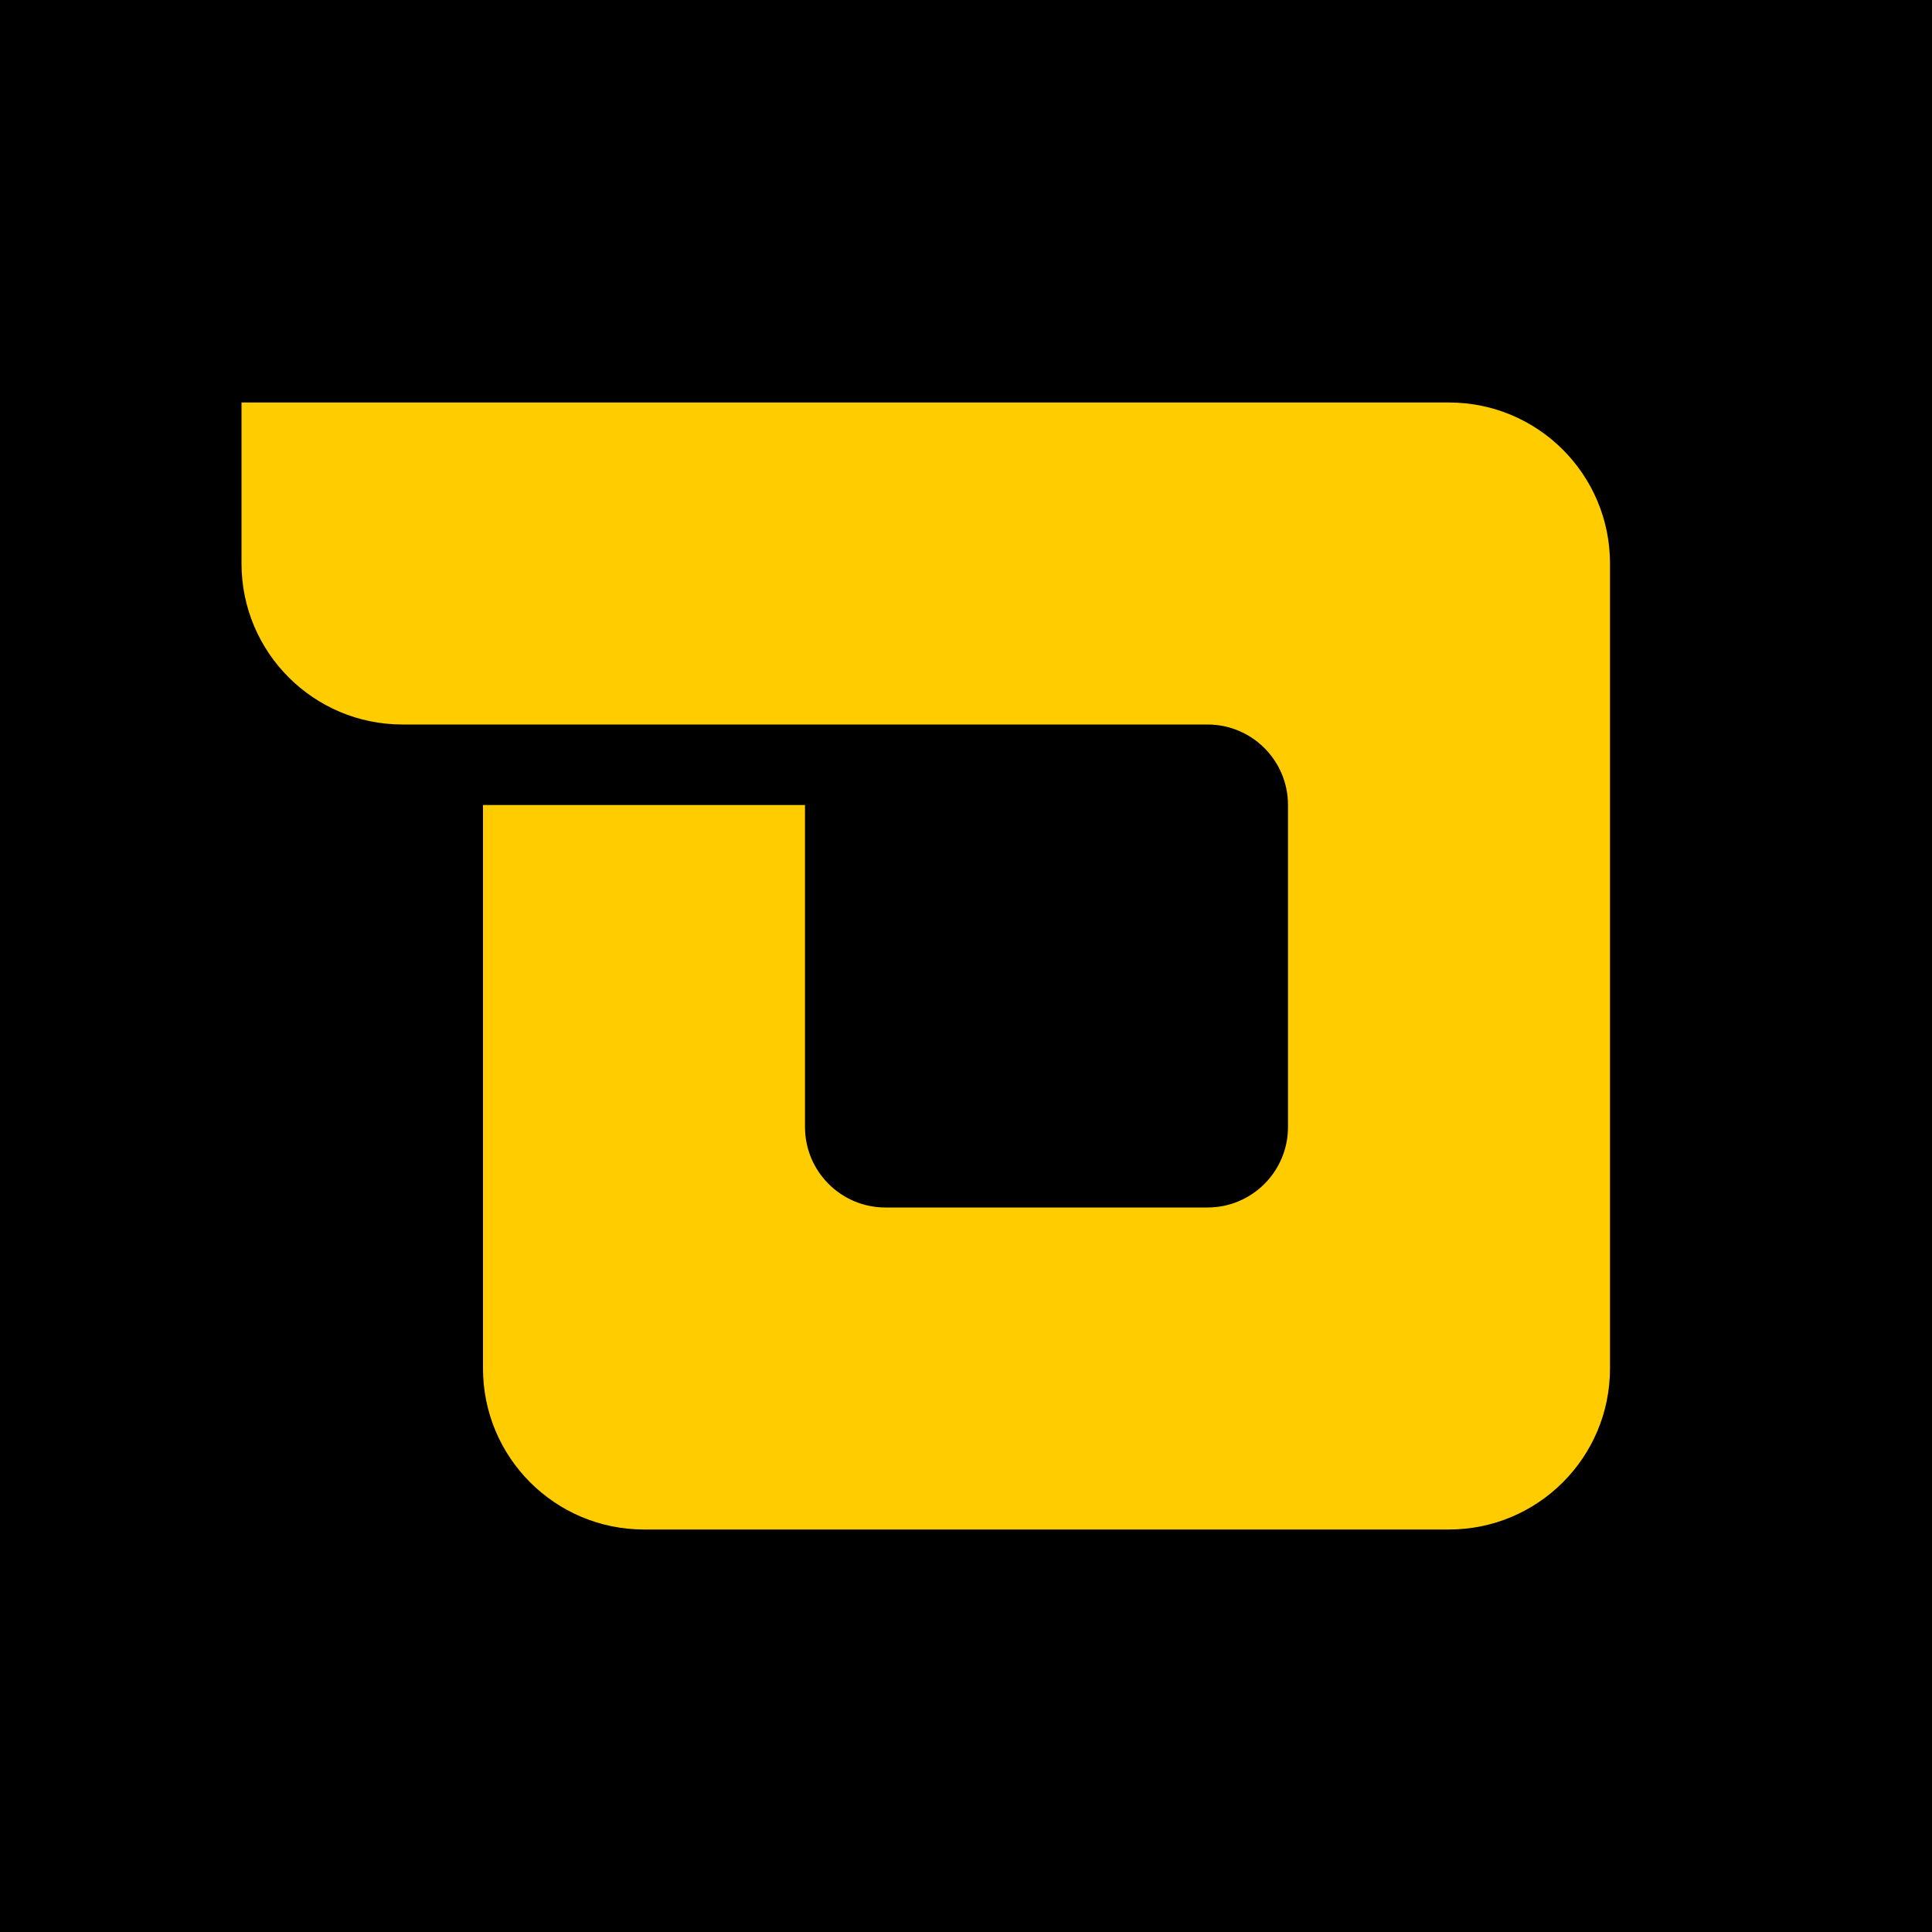 <svg width="1024" height="1024" viewBox="0 0 1024 1024" fill="none" xmlns="http://www.w3.org/2000/svg">
<rect width="1024" height="1024" fill="black"/>
<path fill-rule="evenodd" clip-rule="evenodd" d="M128 213.333H768C815.128 213.333 853.333 251.538 853.333 298.667V384V640V725.333C853.333 772.462 815.128 810.667 768 810.667H341.333C294.205 810.667 256 772.462 256 725.333V640V426.667H426.667V597.333C426.667 620.897 445.769 640 469.333 640H640C663.564 640 682.667 620.897 682.667 597.333V426.667C682.667 403.102 663.564 384 640 384H469.333L213.333 384C166.205 384 128 345.795 128 298.667V213.333Z" fill="#FFCC00"/>
</svg>
